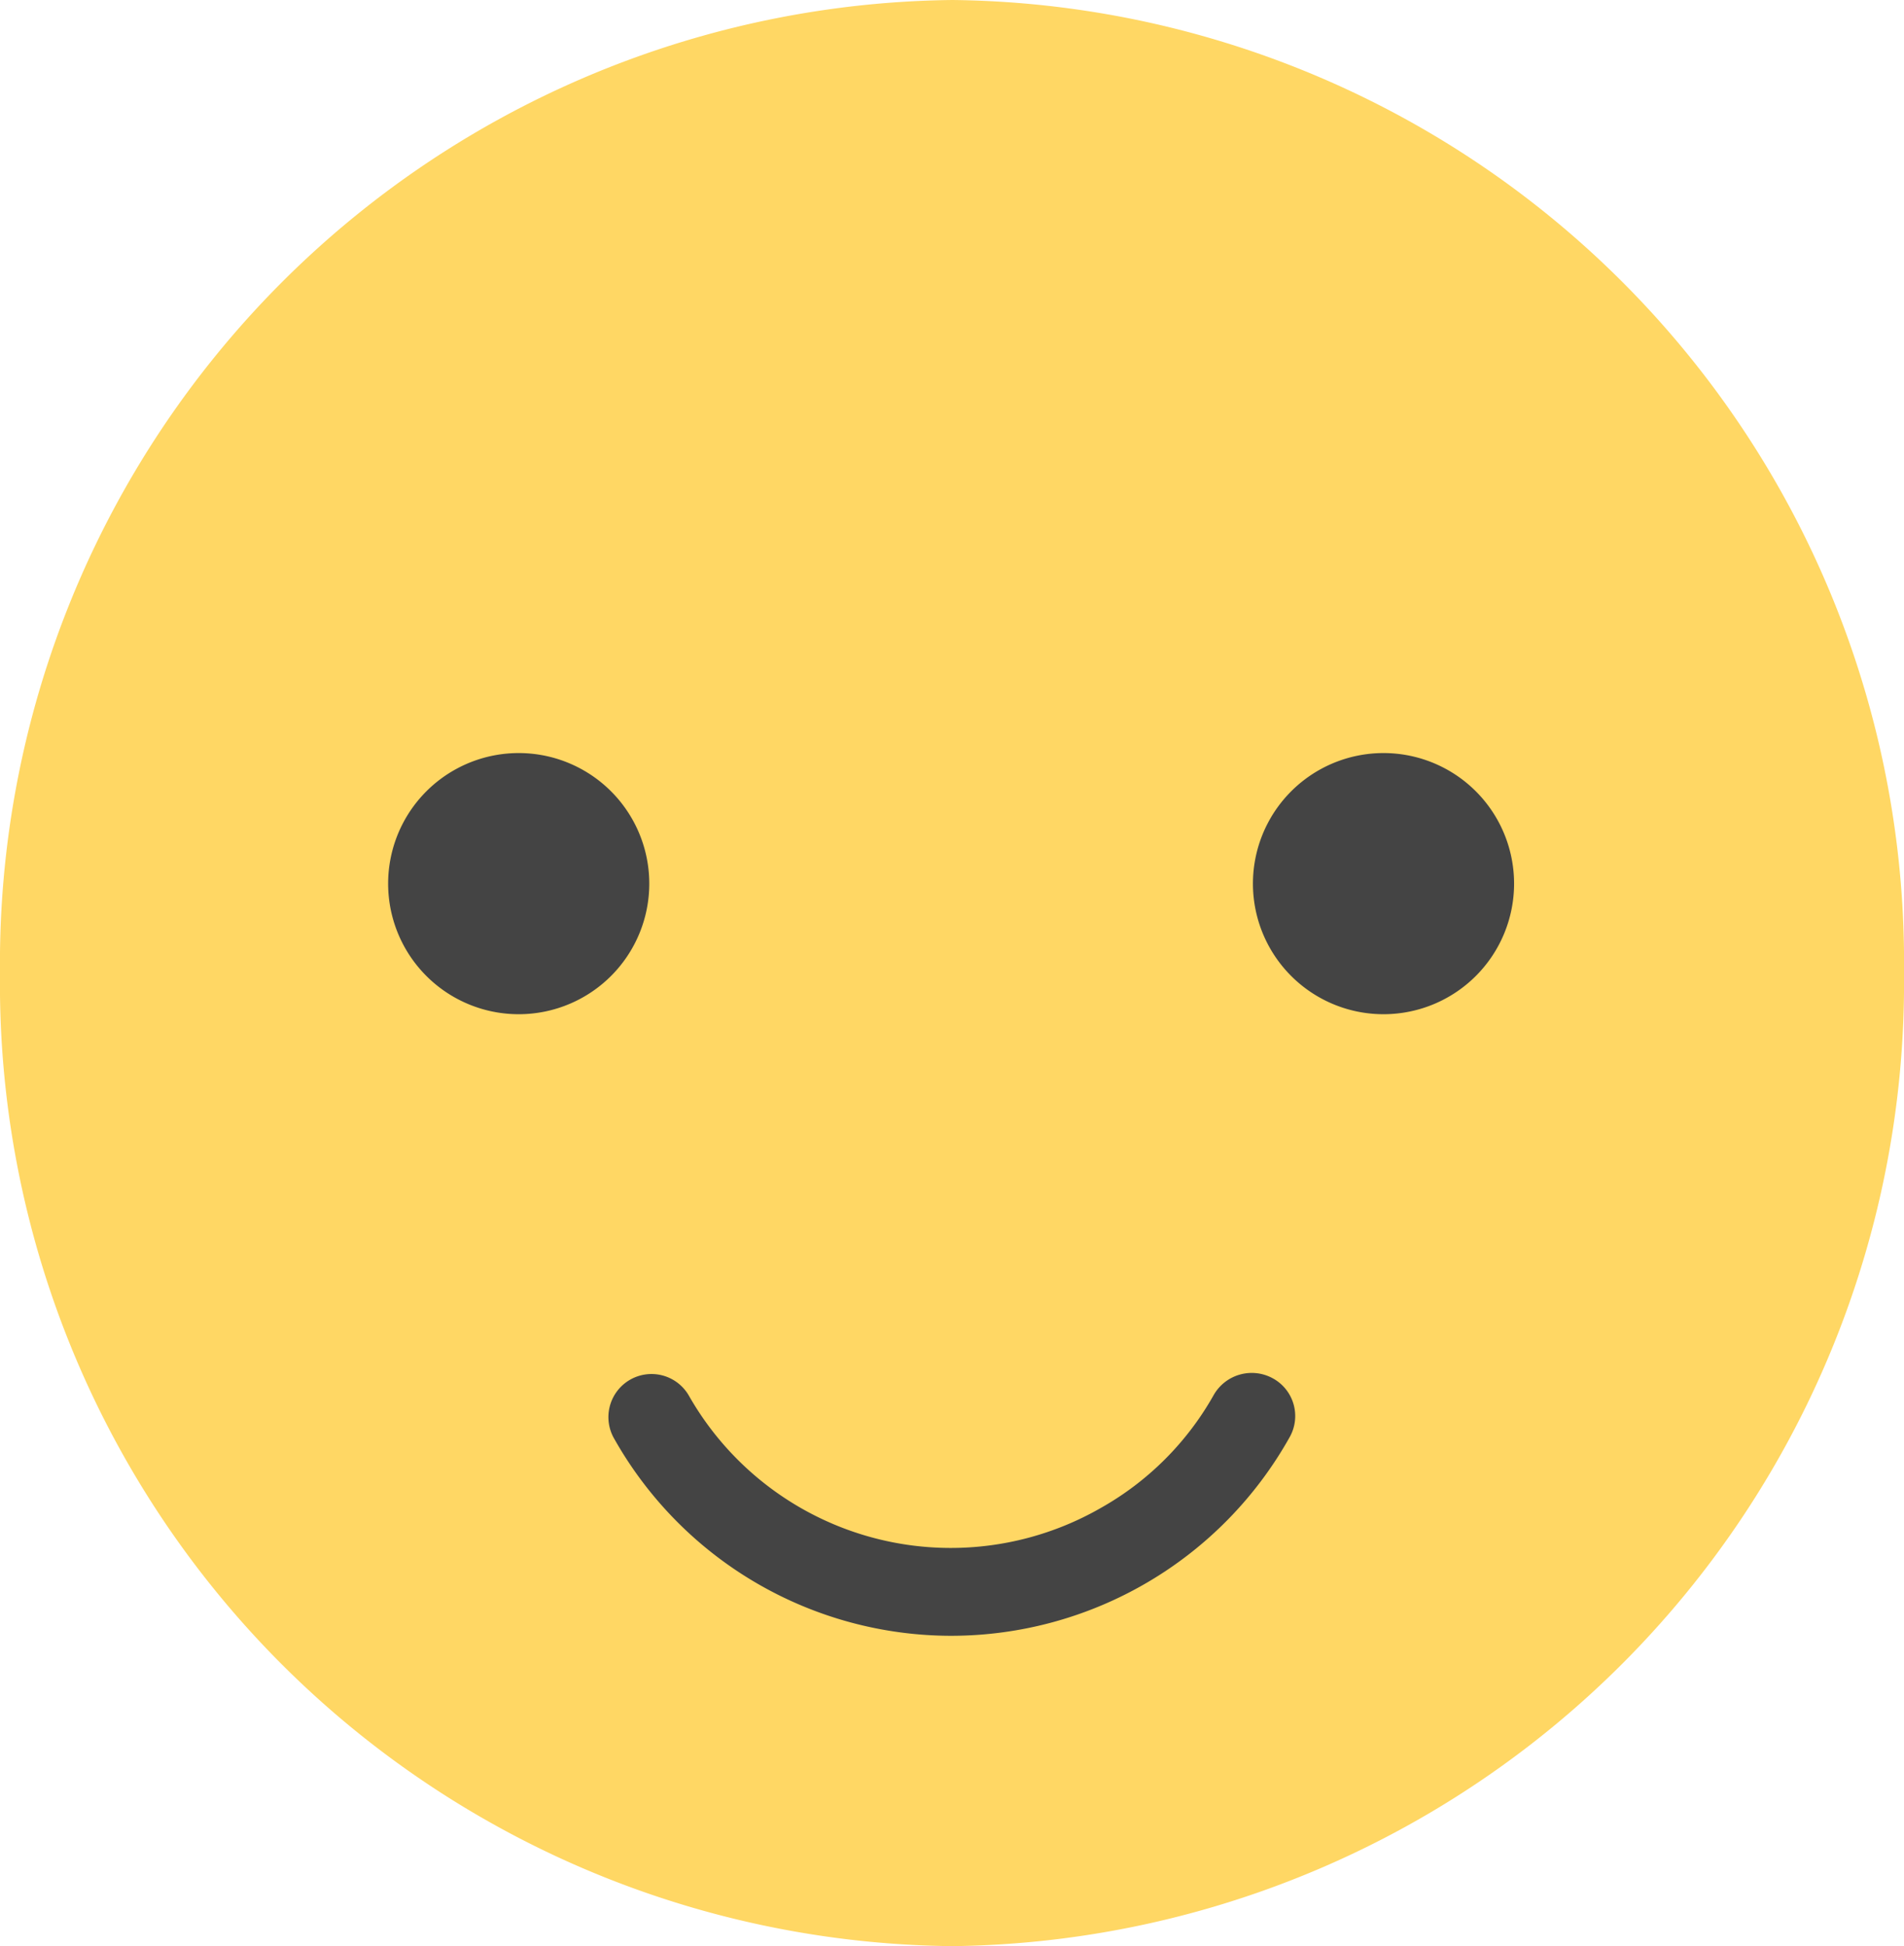 <svg xmlns="http://www.w3.org/2000/svg" viewBox="0 0 21.29 21.76"><g id="Layer_2" data-name="Layer 2"><g id="Layer_1-2" data-name="Layer 1"><g id="Group_855" data-name="Group 855"><g id="smile"><path id="Path_815" data-name="Path 815" d="M10.65,21.76A10.76,10.76,0,0,1,0,10.88,10.77,10.77,0,0,1,10.65,0,10.76,10.76,0,0,1,21.29,10.88,10.77,10.77,0,0,1,10.65,21.76Z" style="fill:#ffd764"/><path id="Path_816" data-name="Path 816" d="M5.81,11.34A1.46,1.46,0,1,1,7.26,9.88h0A1.46,1.46,0,0,1,5.81,11.34Z" style="fill:#444"/><path id="Path_817" data-name="Path 817" d="M15.48,11.34a1.46,1.46,0,1,1,1.45-1.46h0A1.46,1.46,0,0,1,15.48,11.34Z" style="fill:#444"/><path id="Path_818" data-name="Path 818" d="M10.64,18.29a4.33,4.33,0,0,1-3.77-2.2.48.48,0,0,1,.83-.49h0a3.37,3.37,0,0,0,4.61,1.26,3.31,3.31,0,0,0,1.26-1.26.49.49,0,0,1,.66-.19.48.48,0,0,1,.19.66h0A4.34,4.34,0,0,1,10.64,18.29Z" style="fill:#444"/></g></g></g></g></svg>
